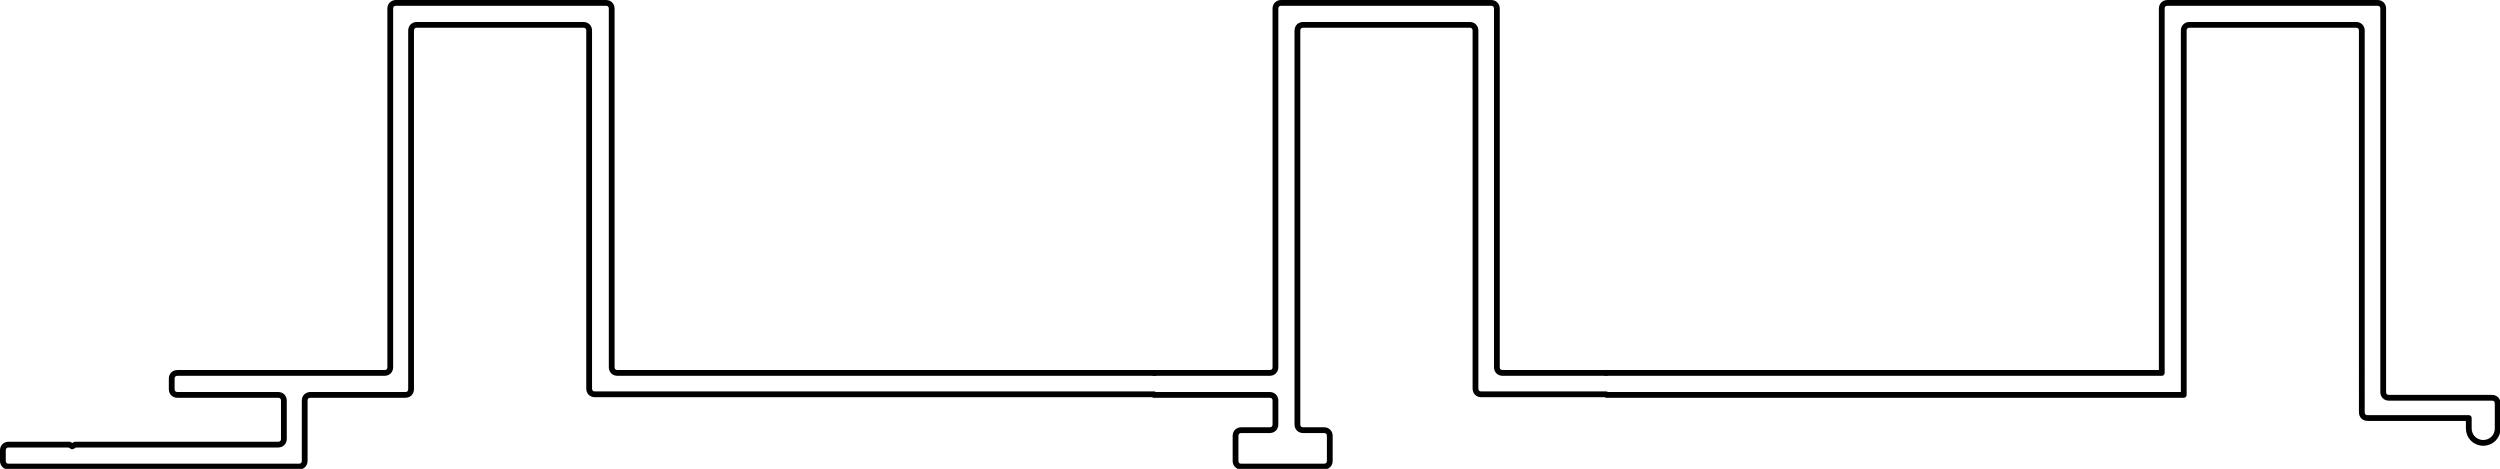 <?xml version="1.0" encoding="UTF-8"?>
<svg id="Capa_2" data-name="Capa 2" xmlns="http://www.w3.org/2000/svg" viewBox="0 0 43.24 8.11">
  <defs>
    <style>
      .cls-1 {
        fill: none;
        stroke: #000;
        stroke-linecap: round;
        stroke-linejoin: round;
        stroke-width: .1px;
      }
    </style>
  </defs>
  <g id="_0" data-name="0">
    <g id="LWPOLYLINE">
      <path class="cls-1" d="m27.78,6.45h9.61V.15c0-.06.04-.1.1-.1h3.63c.06,0,.1.04.1.1v6.3s0,.33,0,.33c0,.06.04.1.1.1h1.78c.06,0,.1.04.1.1v.43c0,.14-.11.25-.25.25h0c-.14,0-.25-.11-.25-.25v-.18h-1.75c-.06,0-.1-.04-.1-.1V.53c0-.06-.04-.1-.1-.1h-2.88c-.06,0-.1.04-.1.1v6.3s-9.98,0-9.98,0"/>
    </g>
    <g id="LWPOLYLINE-2" data-name="LWPOLYLINE">
      <path class="cls-1" d="m19.96,6.45h2c.06,0,.1-.04.1-.1V.15c0-.06.04-.1.1-.1h3.63c.06,0,.1.04.1.1v6.2c0,.06.04.1.1.1h1.79"/>
    </g>
    <g id="LWPOLYLINE-3" data-name="LWPOLYLINE">
      <path class="cls-1" d="m27.78,6.82h-2.16c-.06,0-.1-.04-.1-.1V.53c0-.06-.04-.1-.1-.1h-2.88c-.06,0-.1.04-.1.1v6.81c0,.06.04.1.1.1h.36c.06,0,.1.04.1.1v.43c0,.06-.04.1-.1.1h-1.43c-.06,0-.1-.04-.1-.1v-.43c0-.06.04-.1.1-.1h.49c.06,0,.1-.04.1-.1v-.41c0-.06-.04-.1-.1-.1h-2"/>
    </g>
    <g id="LWPOLYLINE-4" data-name="LWPOLYLINE">
      <path class="cls-1" d="m19.96,6.82h-2.01s-7.66,0-7.66,0c-.06,0-.1-.04-.1-.1V.53c0-.06-.04-.1-.1-.1h-2.88c-.06,0-.1.04-.1.1v6.2c0,.06-.04.1-.1.1h-1.64c-.06,0-.1.04-.1.1v1.04c0,.06-.04.1-.1.1H.15c-.06,0-.1-.04-.1-.1v-.18c0-.06.04-.1.1-.1h1.05l.05.03.05-.03h3.51c.06,0,.1-.04.1-.1v-.66c0-.06-.04-.1-.1-.1h-1.74c-.06,0-.1-.04-.1-.1v-.18c0-.06.04-.1.1-.1h3.58c.06,0,.1-.04.1-.1V.15c0-.06.04-.1.1-.1h3.63c.06,0,.1.04.1.1v6.2c0,.06.04.1.1.1h3.63s5.66,0,5.66,0"/>
    </g>
  </g>
</svg>